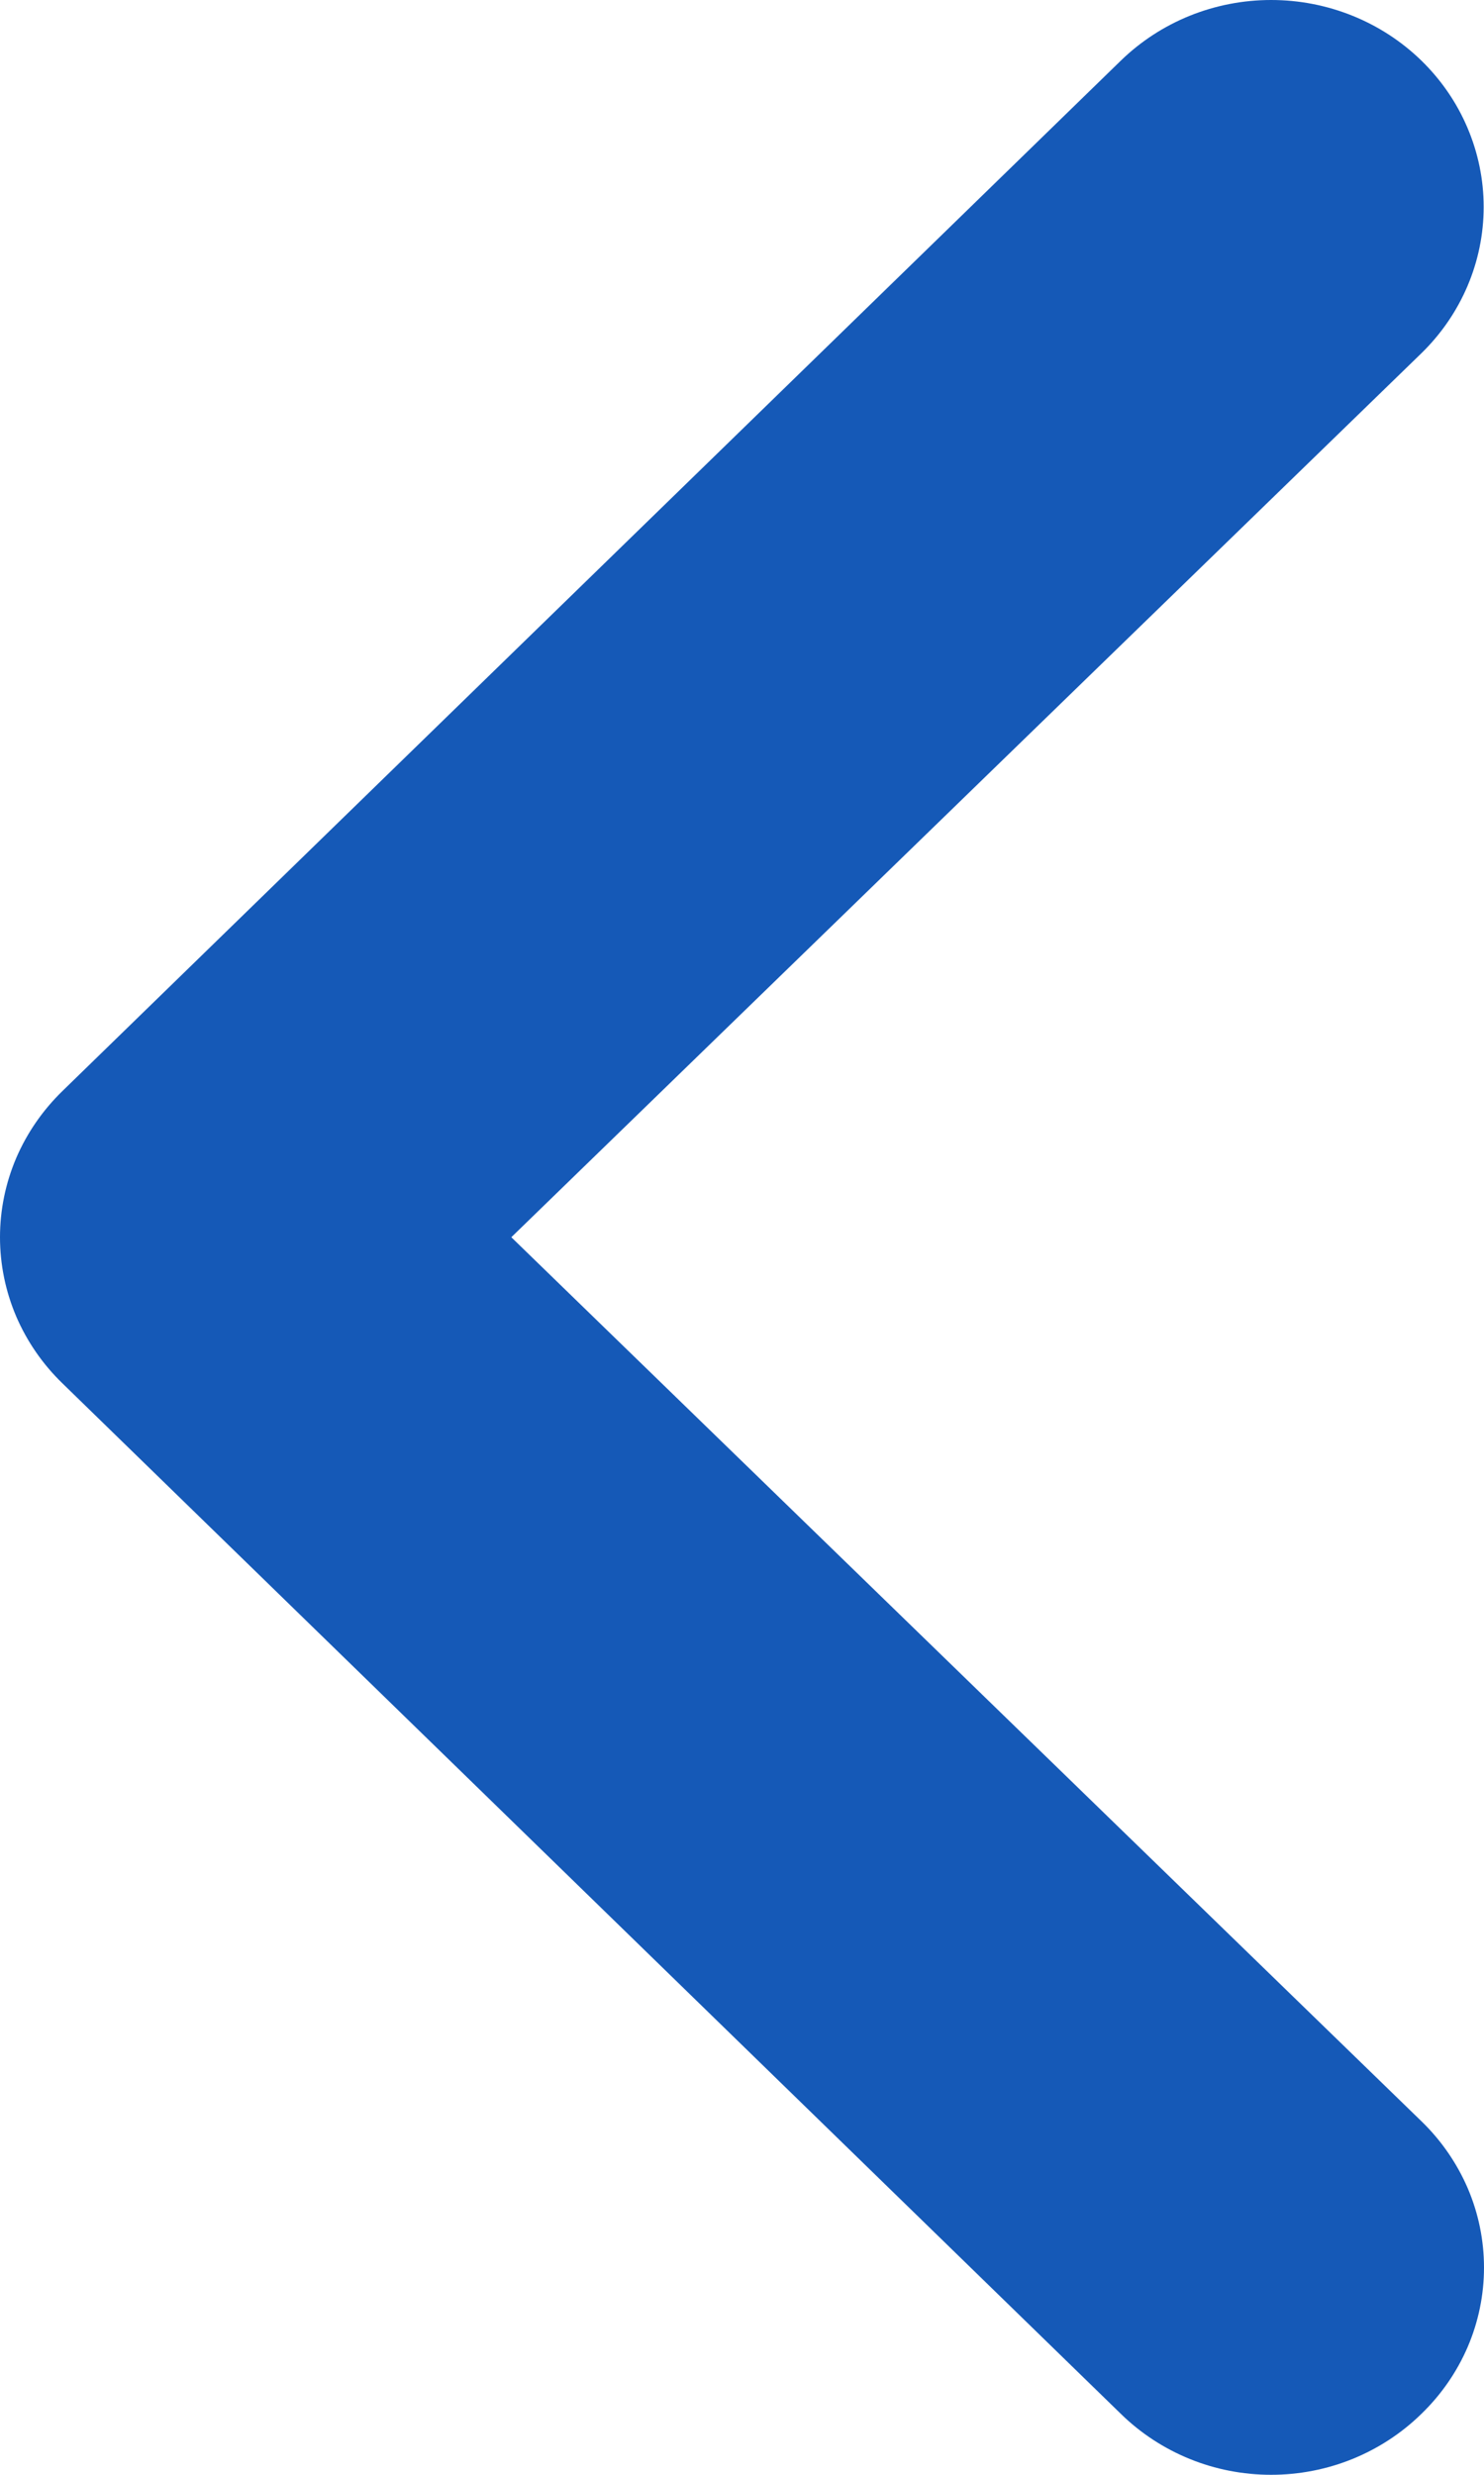 <svg width="18" height="30" viewBox="0 0 18 30" fill="none" xmlns="http://www.w3.org/2000/svg">
<path d="M0.759 13.224L13.595 0.735C13.835 0.502 14.119 0.317 14.431 0.191C14.744 0.065 15.079 0 15.418 0C16.102 0 16.757 0.264 17.241 0.735C17.48 0.968 17.67 1.244 17.799 1.548C17.929 1.853 17.996 2.179 17.996 2.508C17.996 3.173 17.724 3.811 17.241 4.282L6.202 14.998L17.241 25.714C17.481 25.946 17.672 26.223 17.803 26.527C17.933 26.831 18 27.158 18 27.488C18 27.817 17.933 28.144 17.803 28.448C17.672 28.753 17.481 29.029 17.241 29.261C17.002 29.495 16.718 29.681 16.405 29.808C16.092 29.935 15.757 30 15.418 30C15.079 30 14.743 29.935 14.431 29.808C14.118 29.681 13.834 29.495 13.595 29.261L0.759 16.771C0.519 16.539 0.328 16.263 0.197 15.959C0.067 15.654 0 15.328 0 14.998C0 14.668 0.067 14.342 0.197 14.037C0.328 13.733 0.519 13.457 0.759 13.224Z" fill="#1559B7"/>
</svg>
